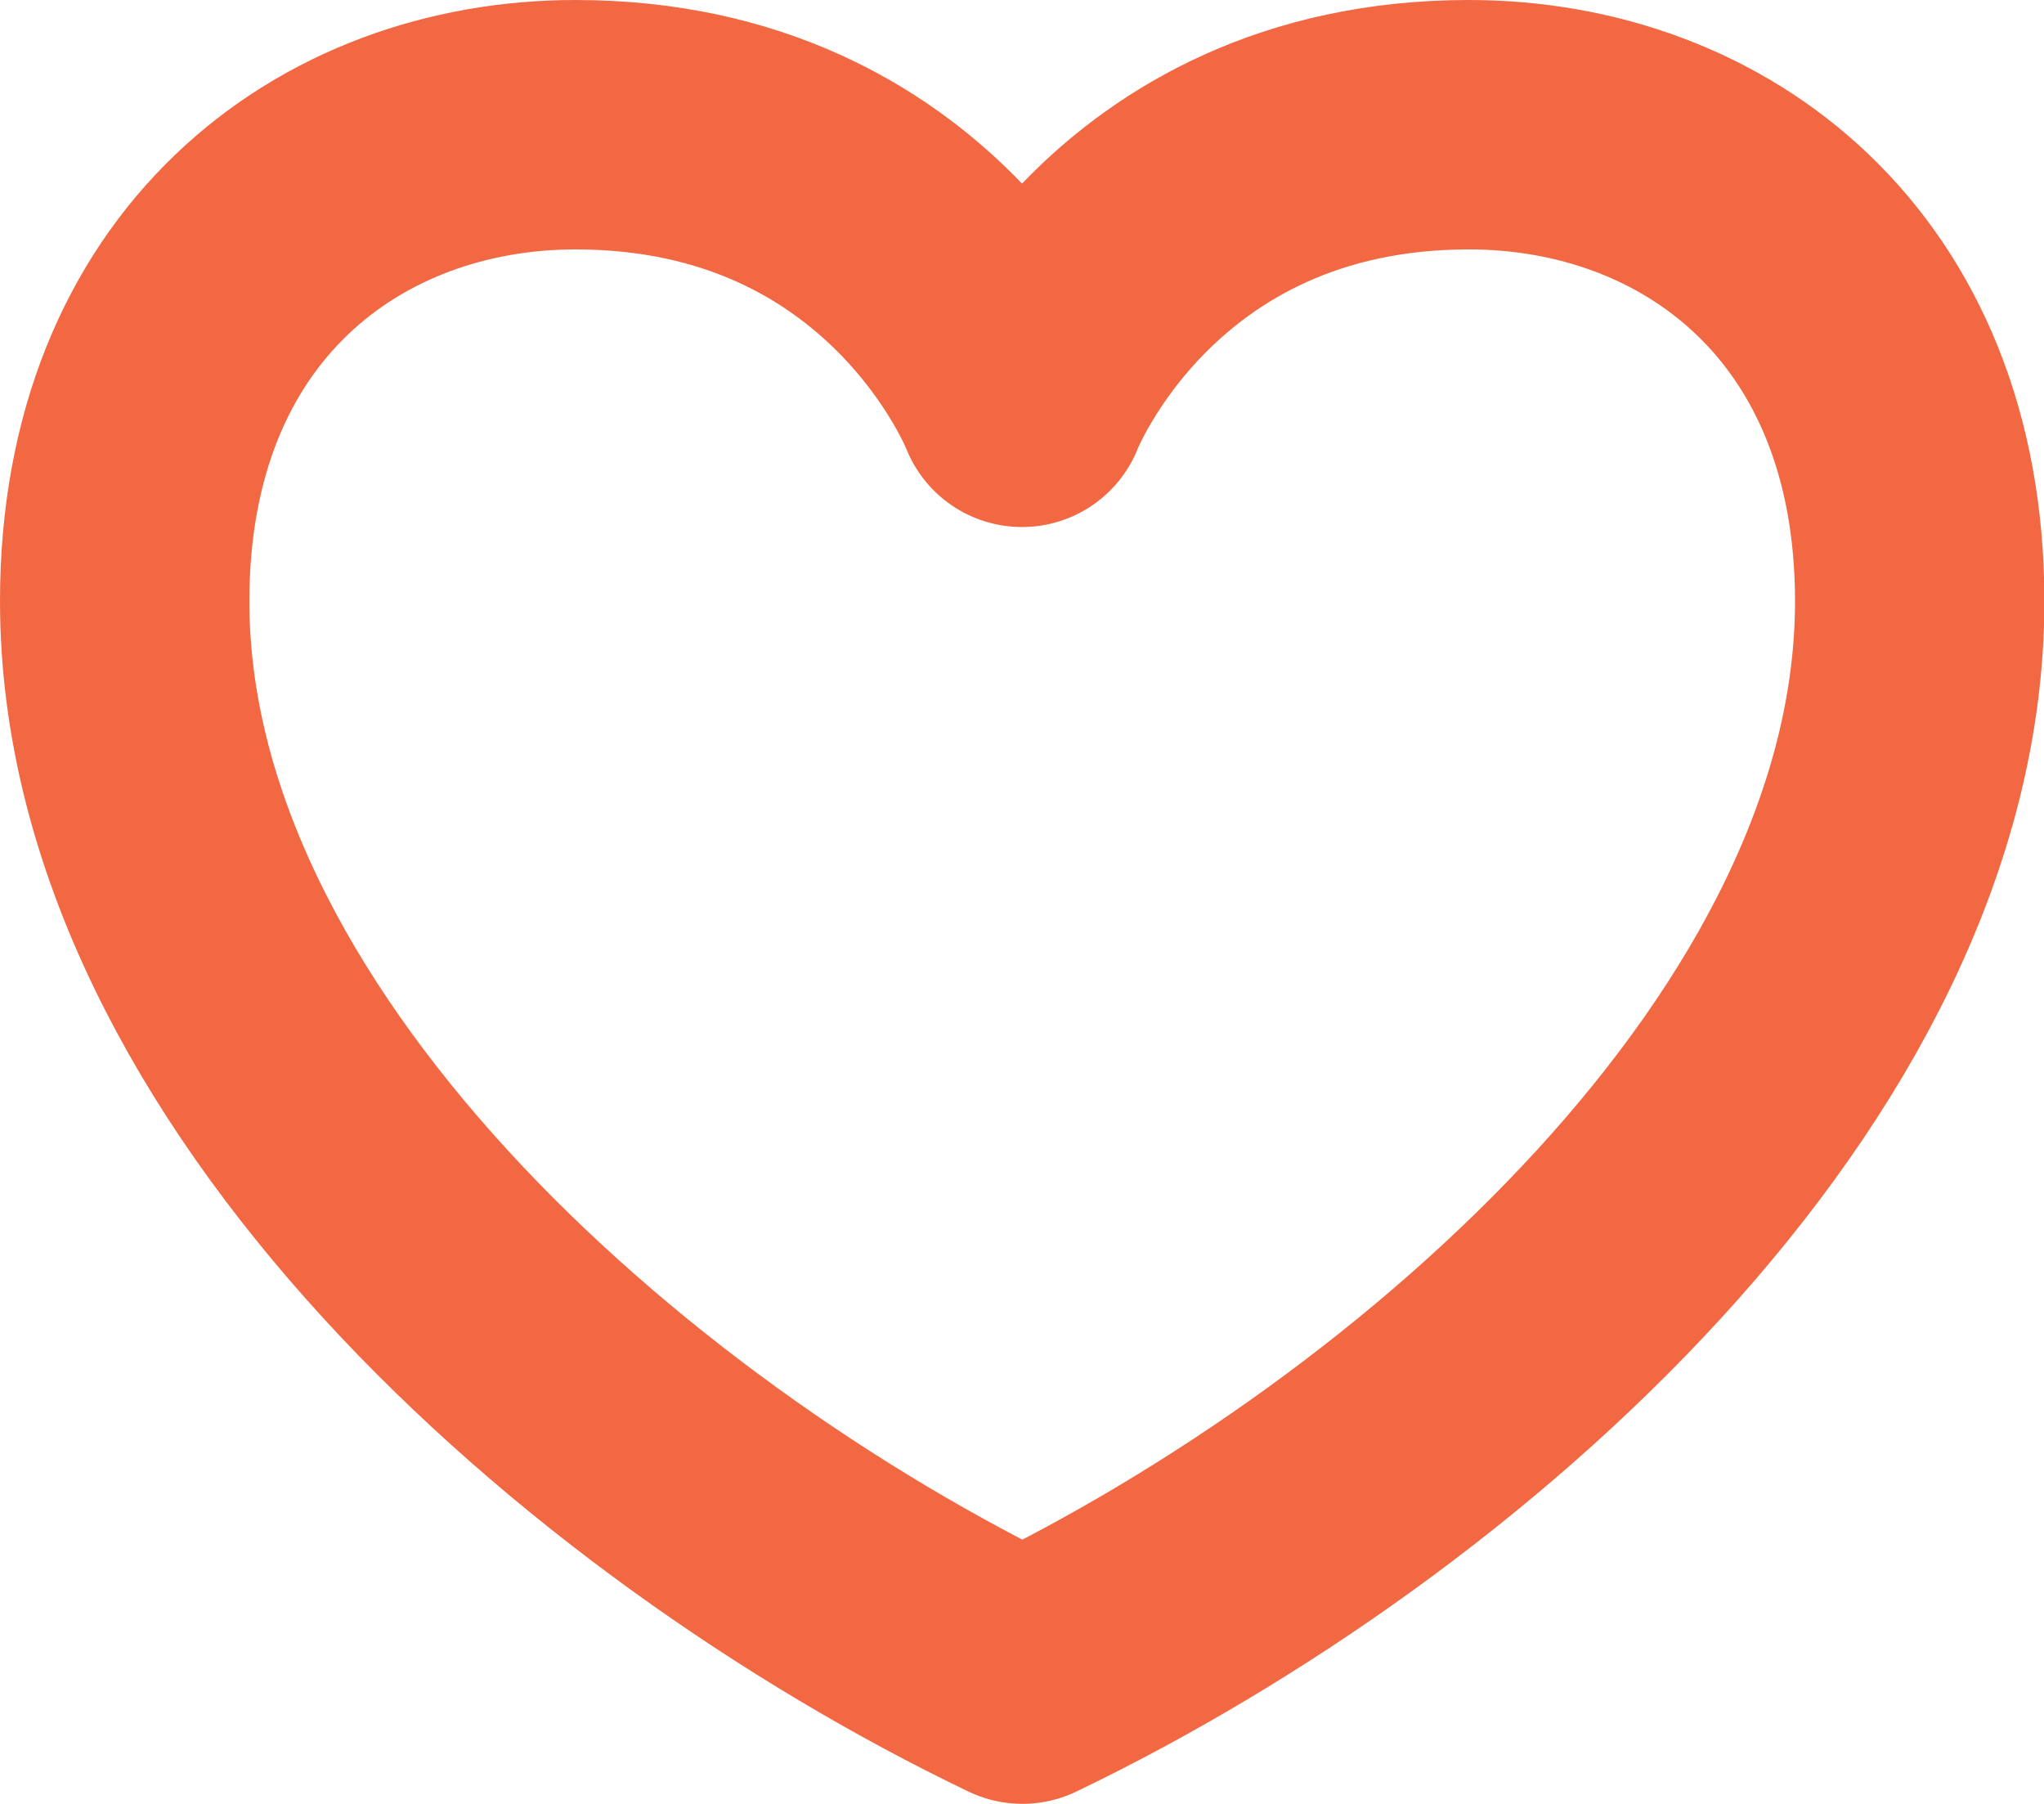 <svg xmlns="http://www.w3.org/2000/svg" viewBox="0 0 213.12 188.04">
  <defs><style>.a{fill:none;;stroke-linejoin:round;stroke-width:26px;}</style></defs><path class="a" stroke="#f26842" d="M106.56,41.94S117.79,13,153.16,13c24.51,0,47,16.73,47,49.67,0,47.23-49.64,91.27-93.56,112.37C62.65,153.94,13,109.9,13,62.67,13,29.73,35.45,13,60,13,95.33,13,106.56,41.94,106.56,41.94Z"/>
</svg>
